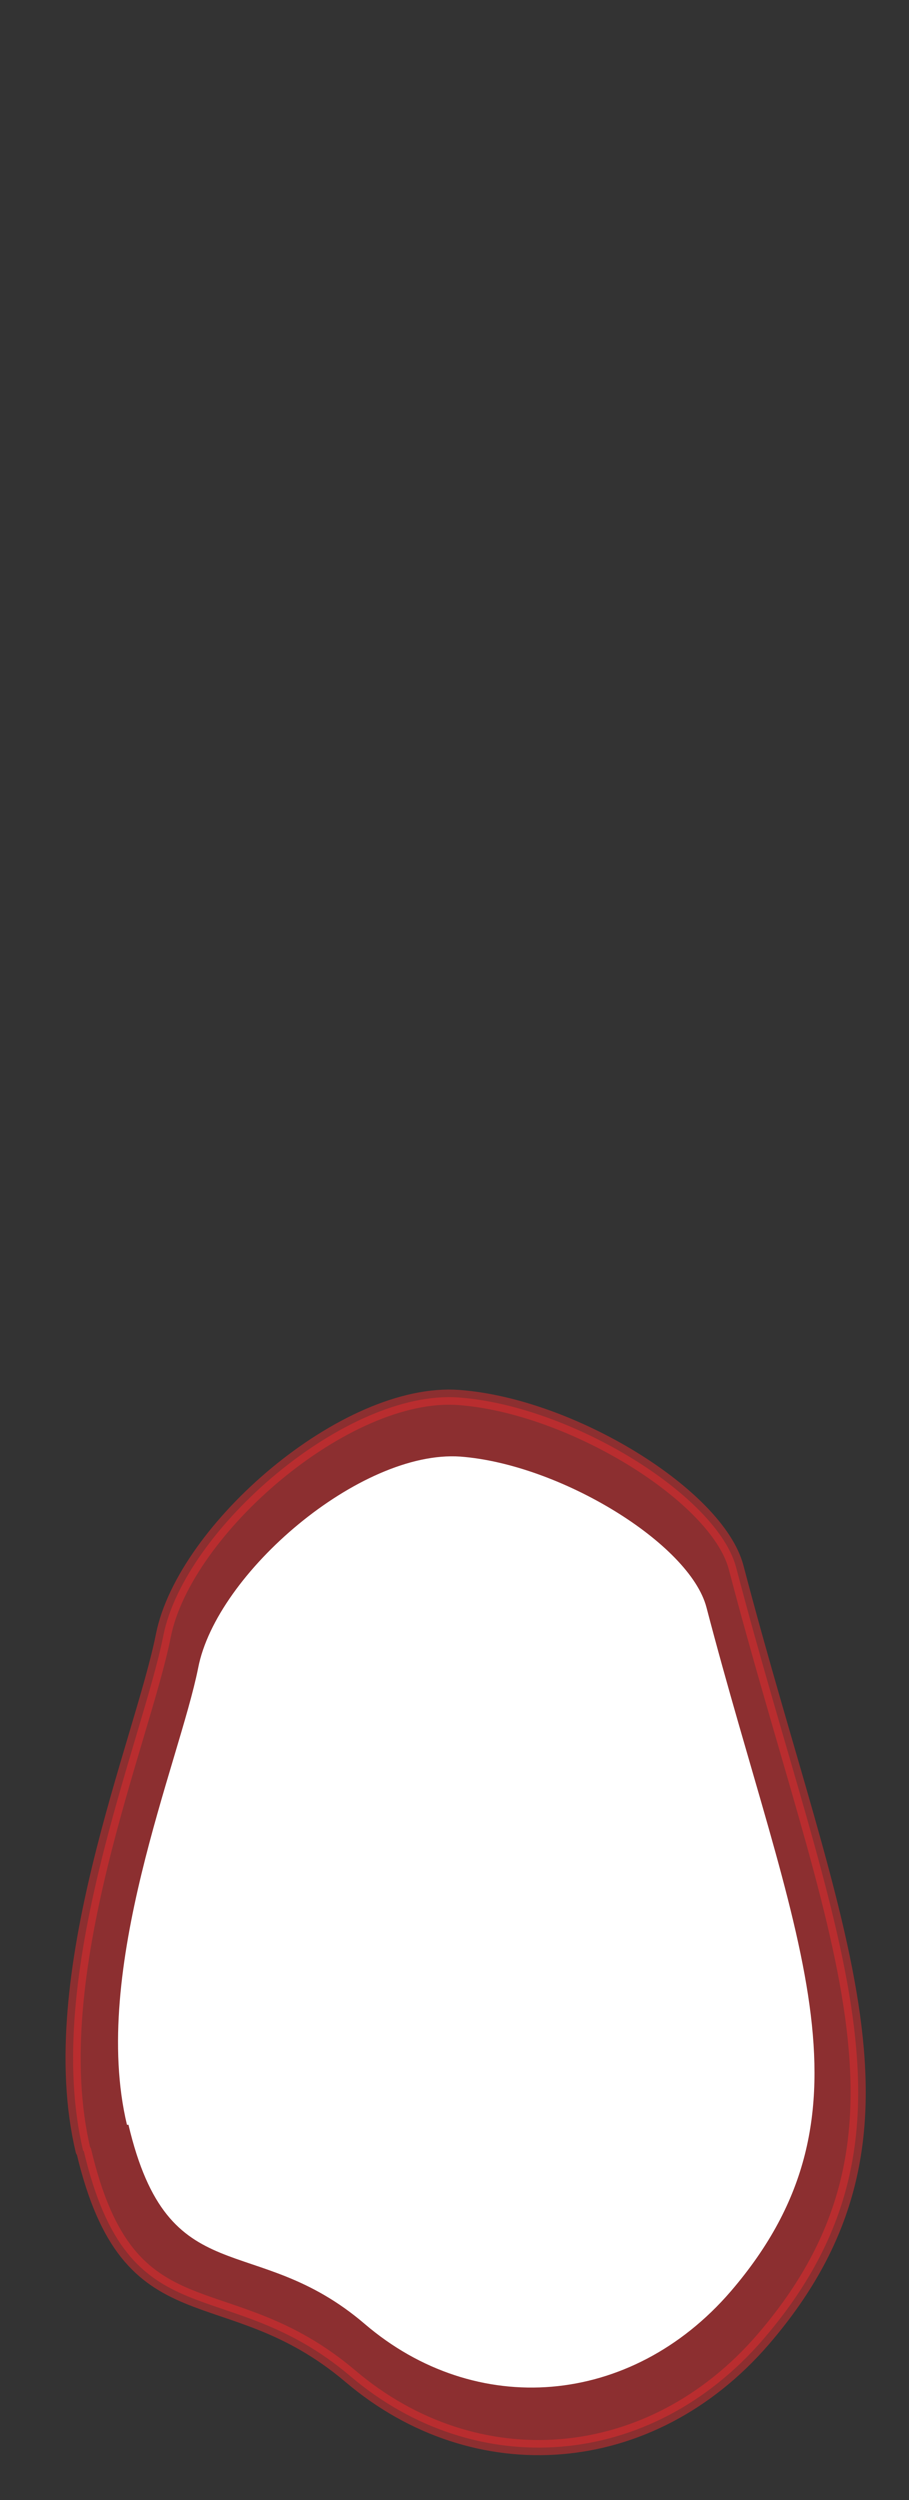 <svg width="12" height="33" viewBox="0 0 12 33" fill="none" xmlns="http://www.w3.org/2000/svg">
<rect x="0" y="0" width="12" height="33" fill="#333333" stroke="none"/>
<path opacity="0.5" d="M1.097 28.387C0.547 26.077 1.877 22.997 2.157 21.587C2.437 20.187 4.567 18.337 6.057 18.447C7.547 18.557 9.467 19.747 9.717 20.687C11.007 25.607 12.407 28.167 10.077 30.877C8.587 32.607 6.277 32.767 4.627 31.367C2.977 29.967 1.707 30.937 1.107 28.397L1.097 28.387Z" fill="#E62C2F" stroke="#E62C2F" stroke-width="0.2" stroke-linecap="round" stroke-linejoin="round"/>
<path d="M1.676 28.047C1.186 25.997 2.366 23.267 2.616 22.017C2.856 20.767 4.756 19.137 6.076 19.227C7.396 19.327 9.106 20.377 9.326 21.217C10.466 25.577 11.707 27.847 9.646 30.247C8.326 31.777 6.277 31.927 4.816 30.677C3.357 29.427 2.227 30.297 1.696 28.047H1.676Z" fill="white"/>
</svg>
